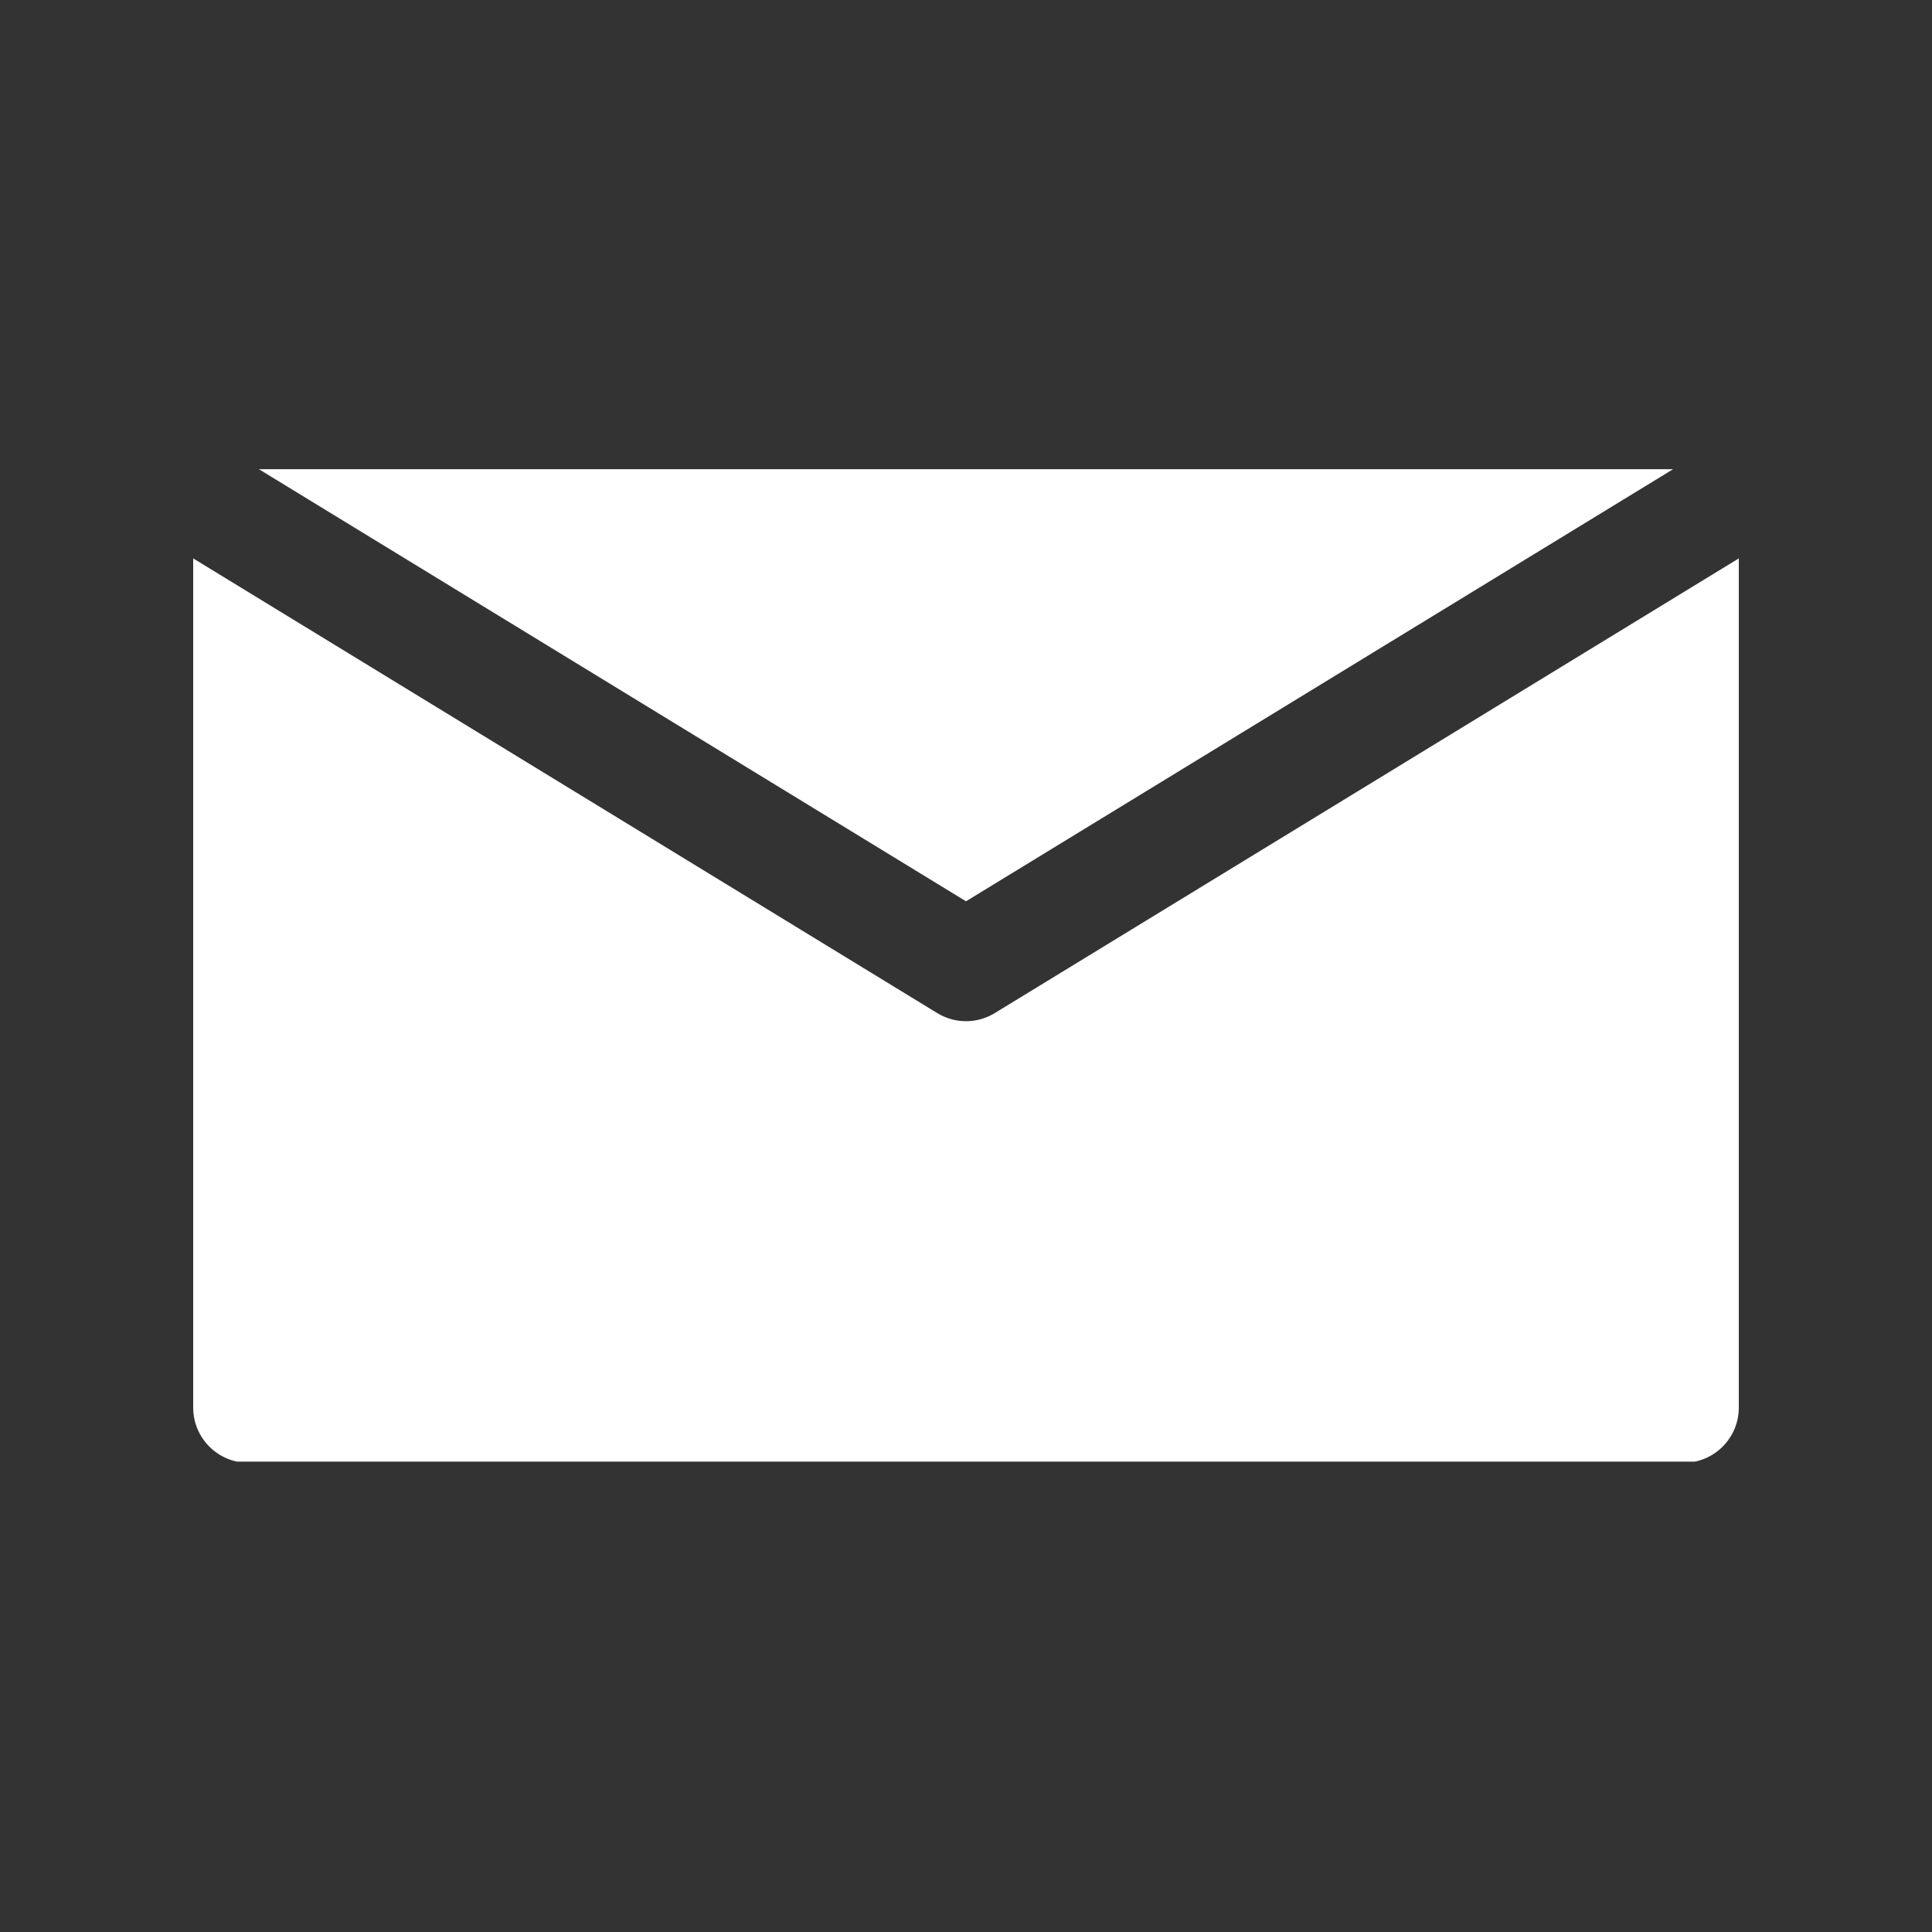 <svg xmlns="http://www.w3.org/2000/svg" xmlns:xlink="http://www.w3.org/1999/xlink" width="500" zoomAndPan="magnify" viewBox="0 0 375 375" height="500" preserveAspectRatio="xMidYMid meet" version="1.0"><rect x="0" y="0" width="375" height="375" fill="#333333" stroke="none"/><defs><clipPath id="bd5aabf506"><path d="M 37.5 91 L 337.5 91 L 337.5 283.703 L 37.5 283.703 Z M 37.5 91 " clip-rule="nonzero"/></clipPath></defs><g clip-path="url(#bd5aabf506)"><path fill="#ffffff" d="M 37.5 108.387 L 37.5 273.215 C 37.5 279.129 42.301 283.93 48.215 283.93 L 326.785 283.93 C 332.699 283.93 337.5 279.129 337.5 273.215 L 337.5 108.387 L 193.082 196.641 C 189.652 198.738 185.348 198.738 181.918 196.641 Z M 187.5 174.941 L 50.25 91.07 L 324.75 91.07 Z M 187.5 174.941 " fill-opacity="1" fill-rule="evenodd"/></g></svg>